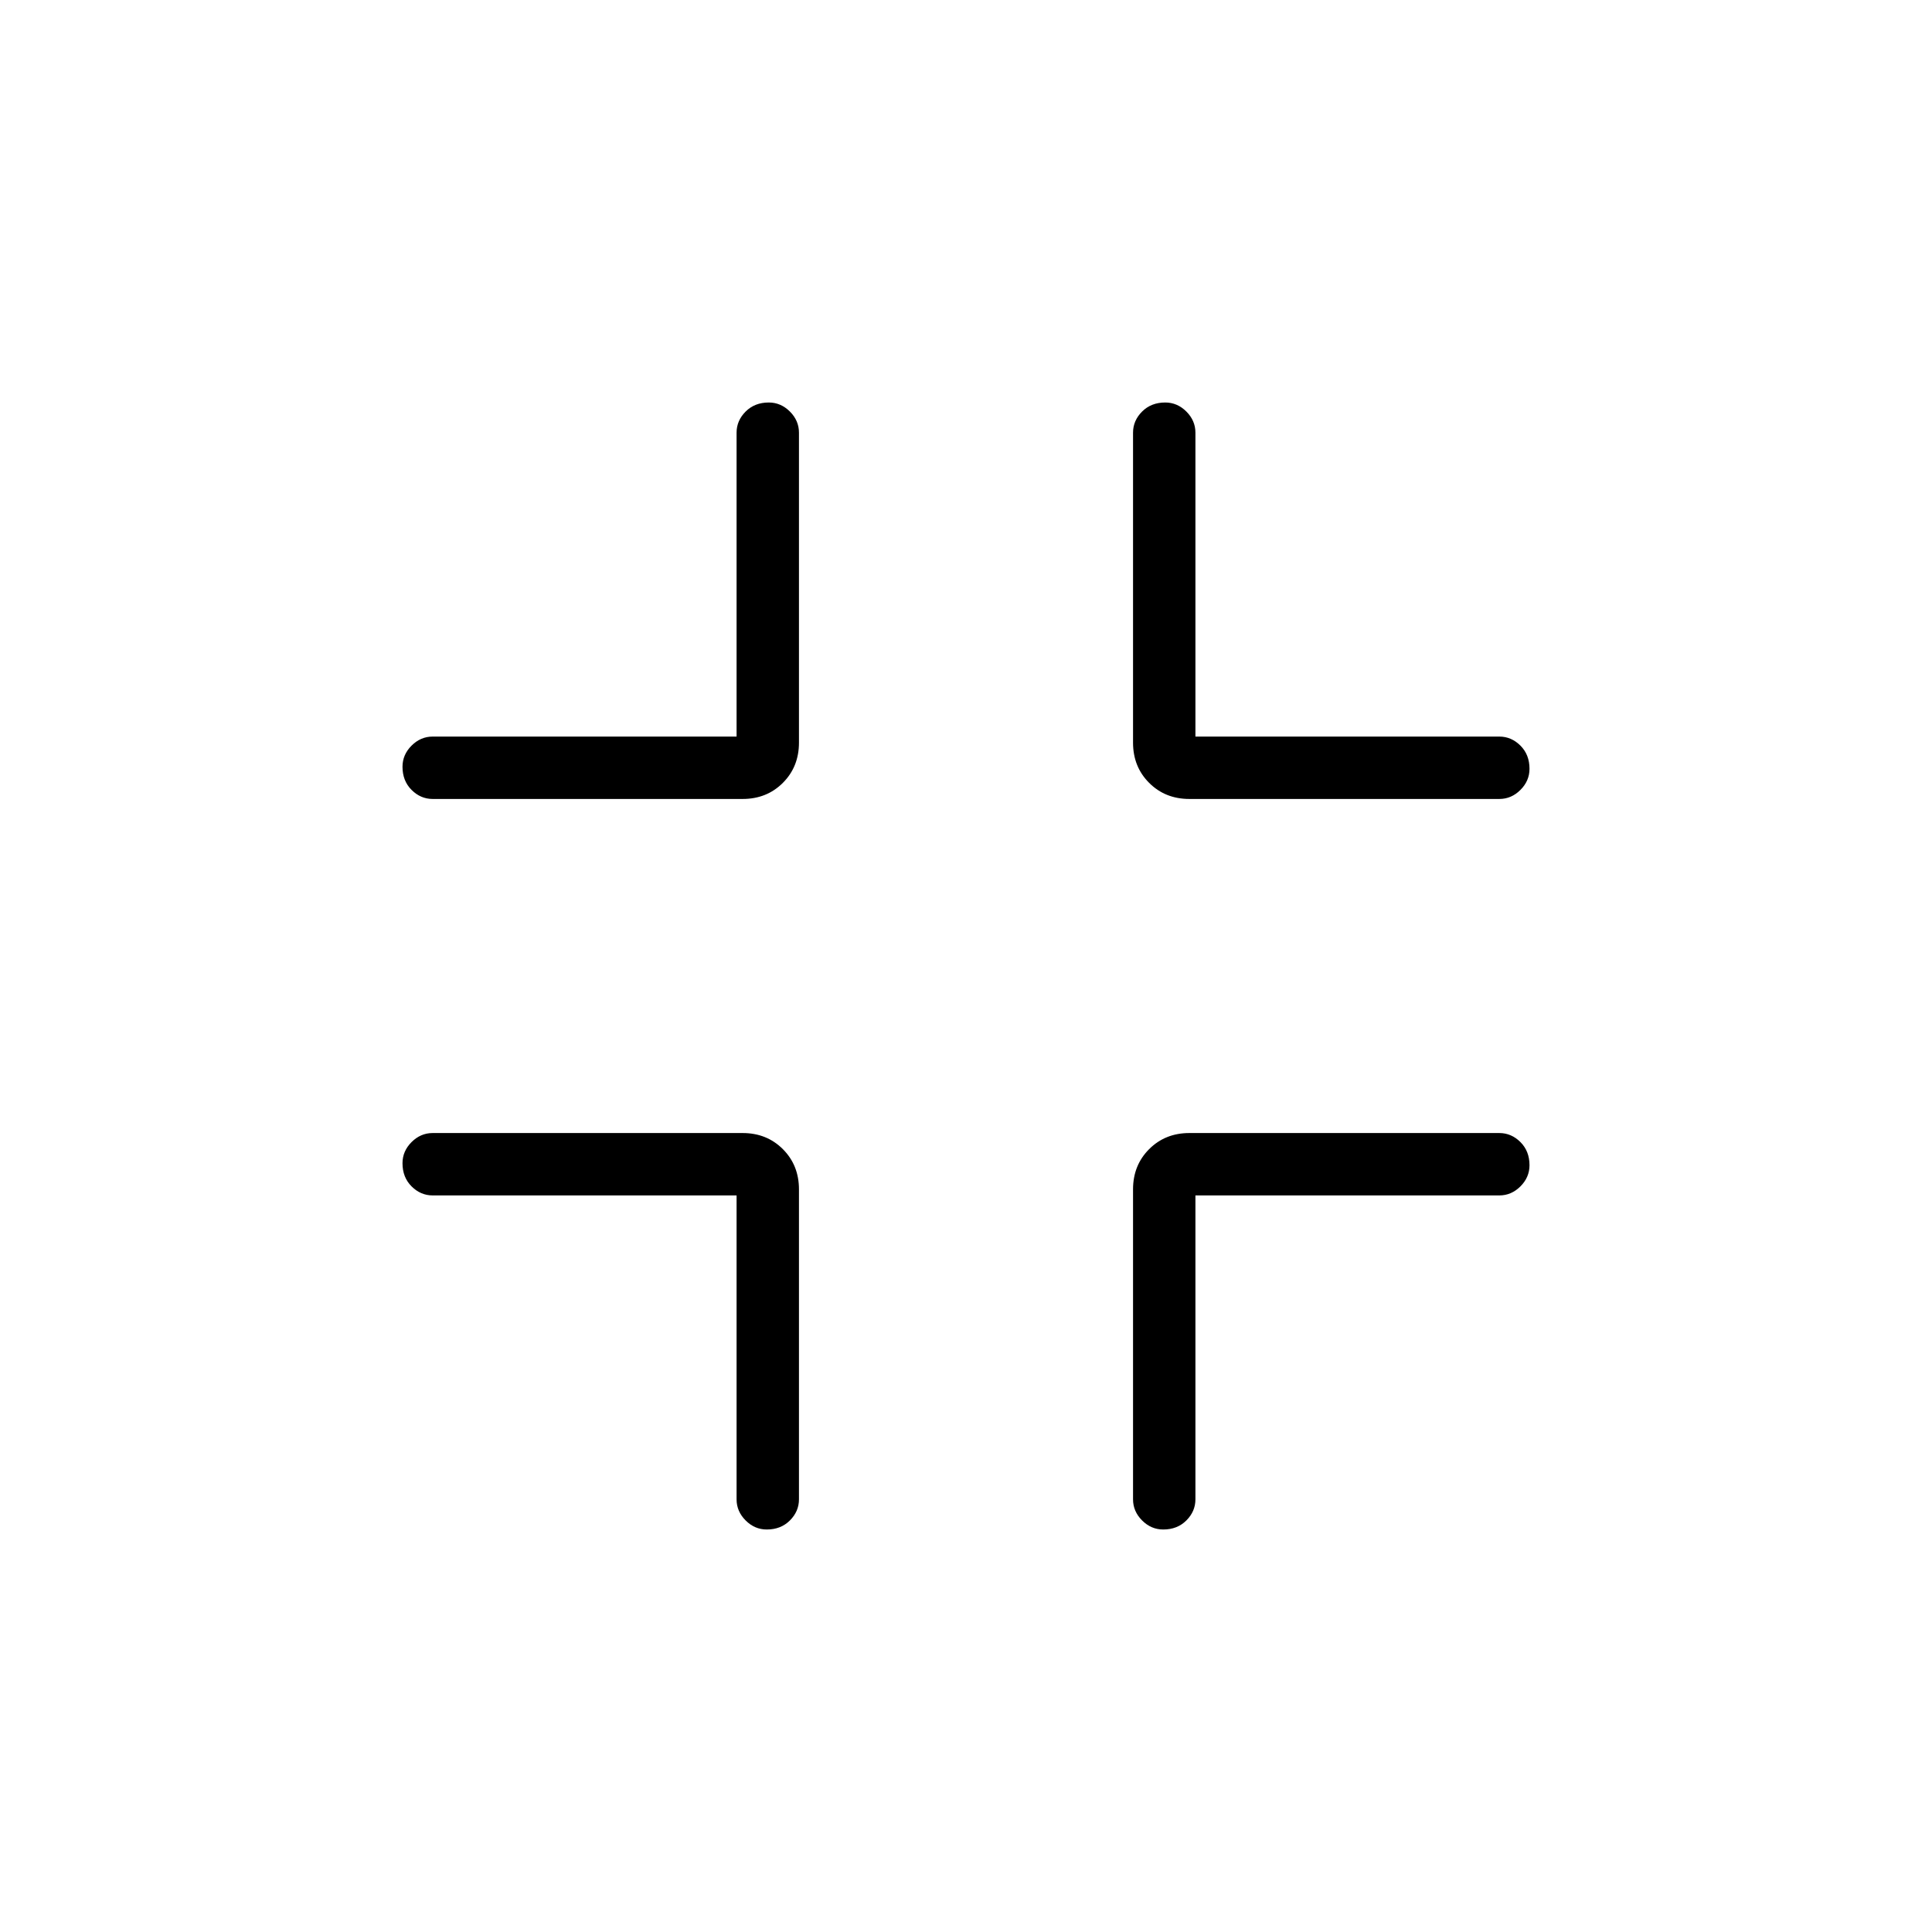 <svg xmlns="http://www.w3.org/2000/svg" height="48" width="48"><path d="M19.05 38Q18.75 38 18.525 37.775Q18.3 37.55 18.3 37.25V29.7H10.75Q10.45 29.7 10.225 29.475Q10 29.25 10 28.9Q10 28.6 10.225 28.375Q10.45 28.15 10.75 28.15H18.45Q19.05 28.15 19.45 28.55Q19.85 28.95 19.85 29.55V37.25Q19.85 37.55 19.625 37.775Q19.4 38 19.05 38ZM10.75 19.85Q10.45 19.85 10.225 19.625Q10 19.4 10 19.05Q10 18.75 10.225 18.525Q10.45 18.3 10.75 18.3H18.3V10.75Q18.3 10.45 18.525 10.225Q18.75 10 19.1 10Q19.4 10 19.625 10.225Q19.85 10.45 19.85 10.75V18.45Q19.85 19.05 19.45 19.45Q19.05 19.85 18.45 19.85ZM28.9 38Q28.6 38 28.375 37.775Q28.15 37.55 28.15 37.25V29.55Q28.15 28.95 28.55 28.55Q28.95 28.15 29.55 28.15H37.25Q37.55 28.15 37.775 28.375Q38 28.6 38 28.95Q38 29.25 37.775 29.475Q37.55 29.7 37.25 29.7H29.7V37.25Q29.7 37.55 29.475 37.775Q29.25 38 28.9 38ZM29.55 19.85Q28.95 19.85 28.55 19.45Q28.15 19.05 28.15 18.45V10.75Q28.15 10.45 28.375 10.225Q28.6 10 28.95 10Q29.25 10 29.475 10.225Q29.7 10.45 29.7 10.75V18.3H37.25Q37.55 18.3 37.775 18.525Q38 18.75 38 19.1Q38 19.4 37.775 19.625Q37.55 19.85 37.25 19.85Z"/></svg>
